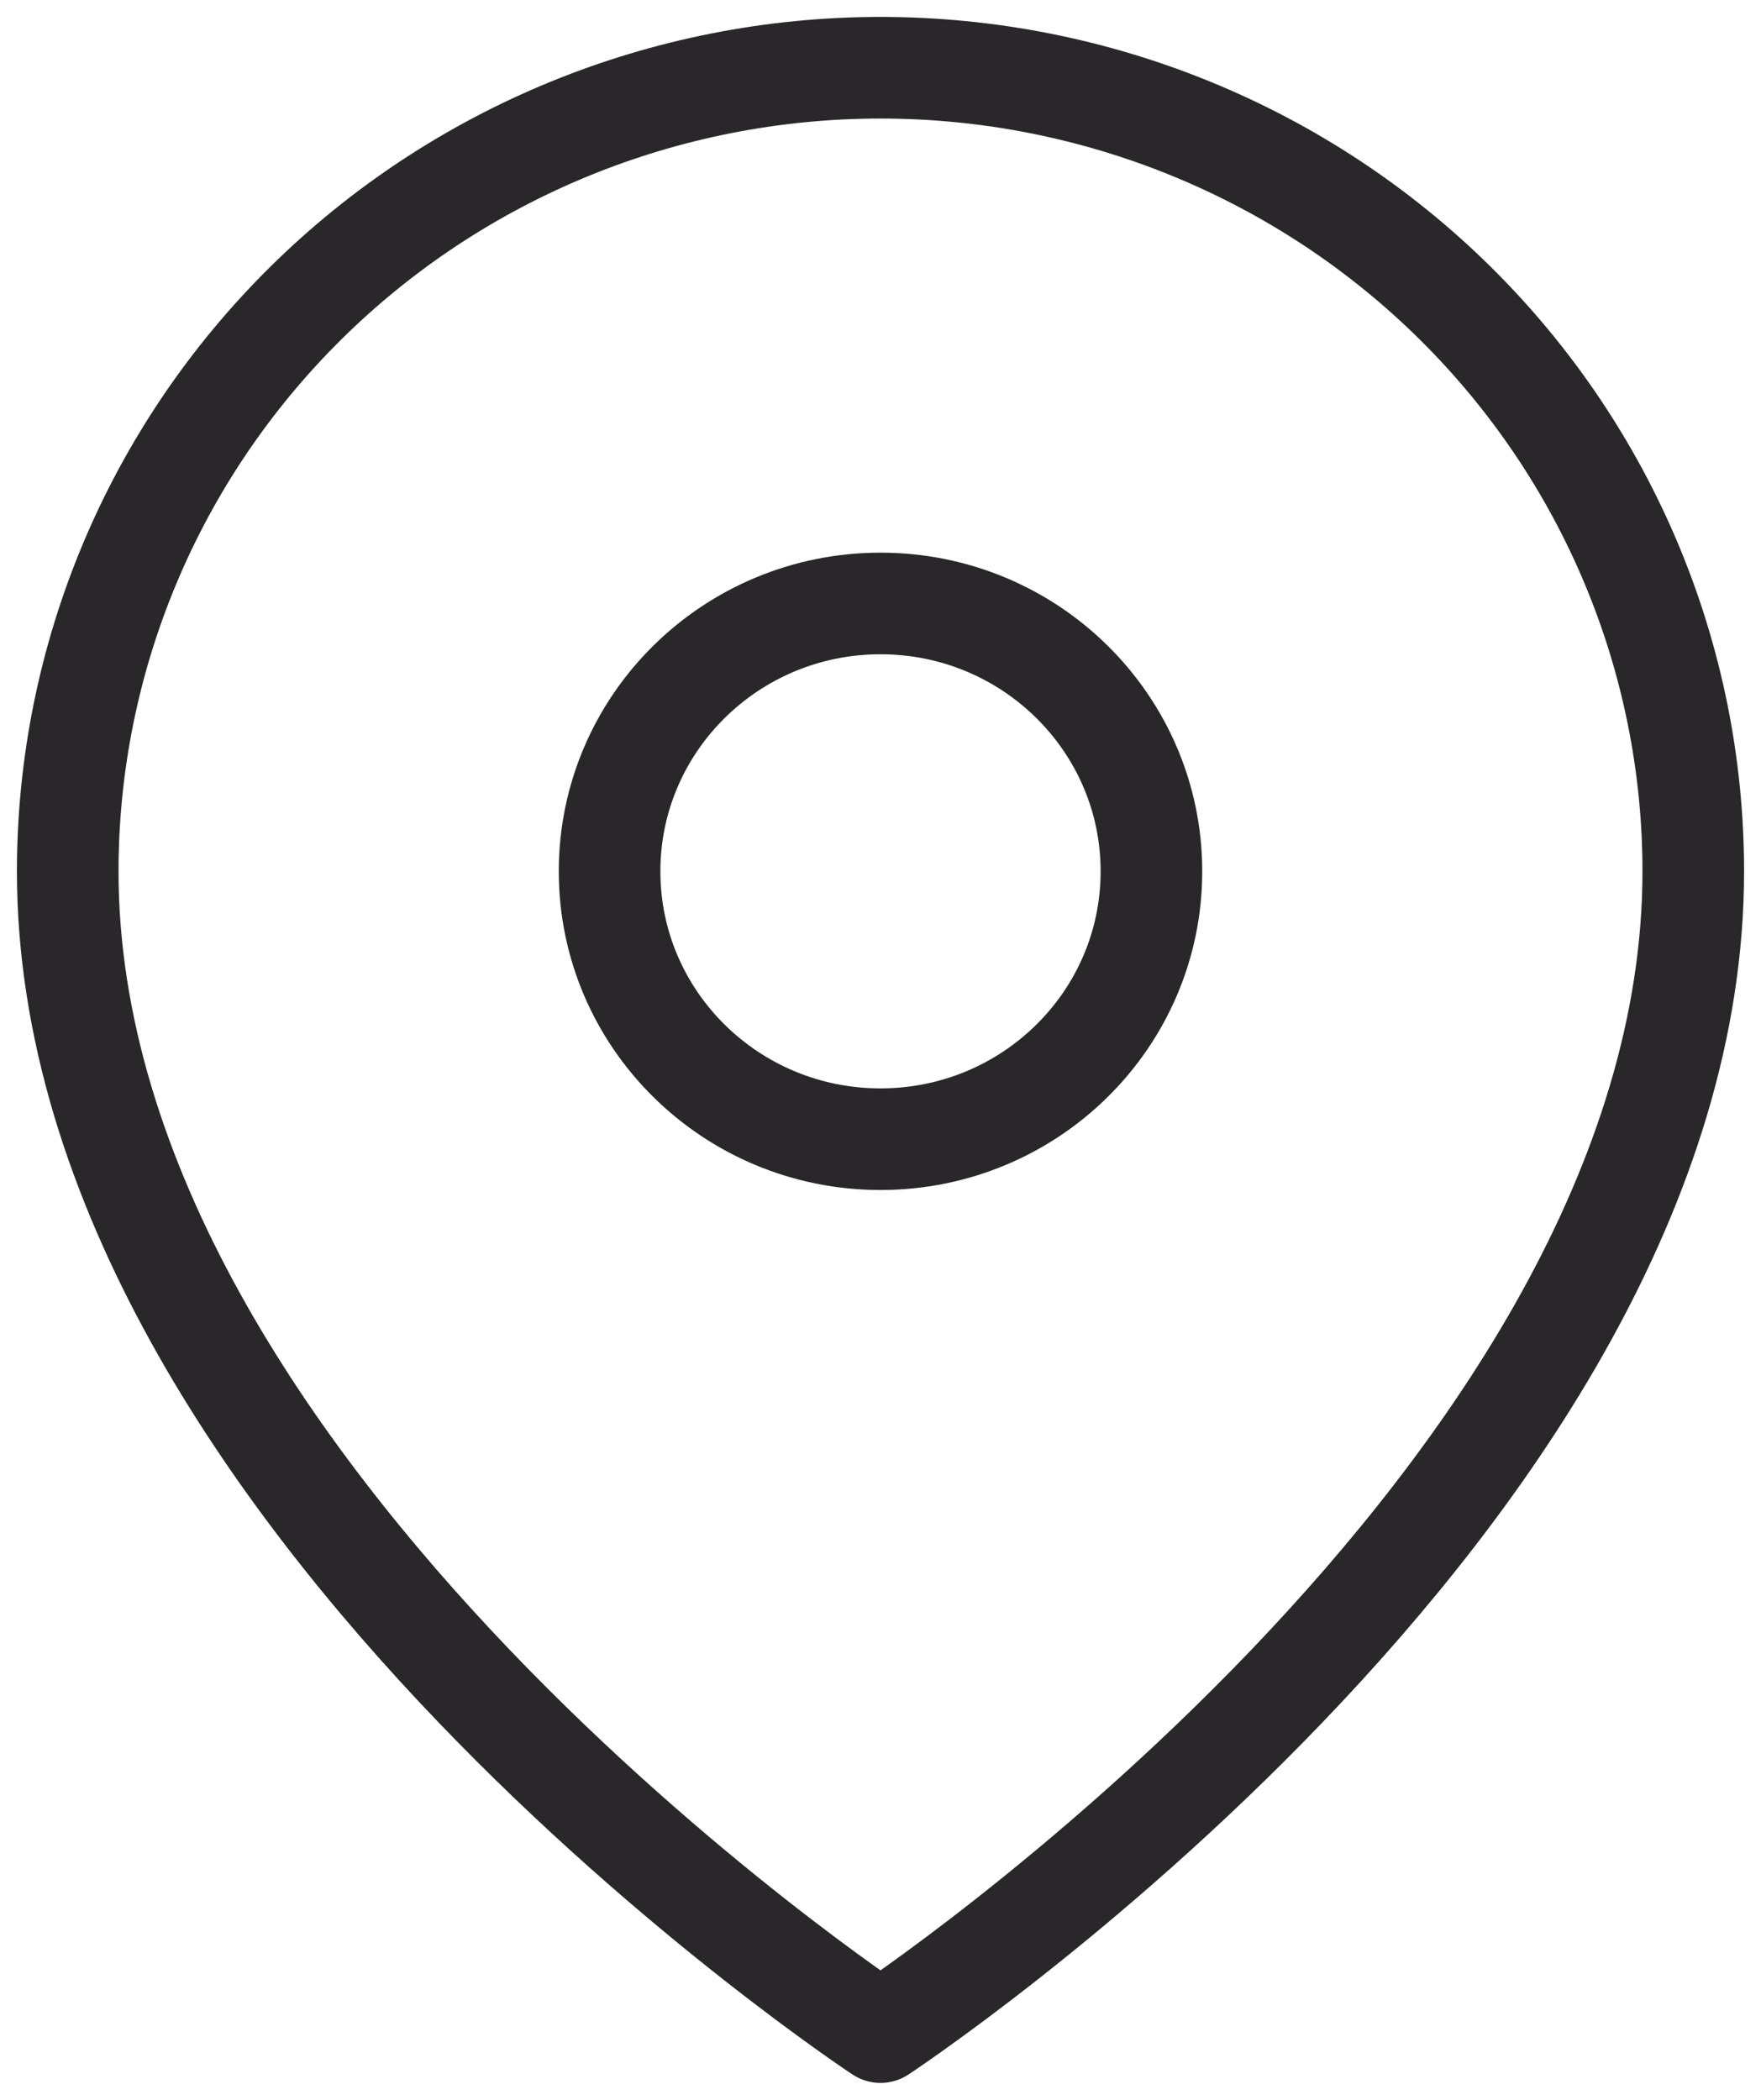 <svg width="26" height="31" viewBox="0 0 26 31" fill="none" xmlns="http://www.w3.org/2000/svg">
<path d="M25 12.864C25 22.091 13 30 13 30C13 30 1 22.091 1 12.864C1 9.717 2.264 6.7 4.515 4.475C6.765 2.25 9.817 1 13 1C16.183 1 19.235 2.25 21.485 4.475C23.736 6.7 25 9.717 25 12.864Z" stroke="#292729" stroke-width="1.5" stroke-linecap="round" stroke-linejoin="round"/>
<path d="M13 16.818C15.209 16.818 17 15.048 17 12.864C17 10.68 15.209 8.909 13 8.909C10.791 8.909 9 10.68 9 12.864C9 15.048 10.791 16.818 13 16.818Z" stroke="#292729" stroke-width="1.5" stroke-linecap="round" stroke-linejoin="round"/>
</svg>
